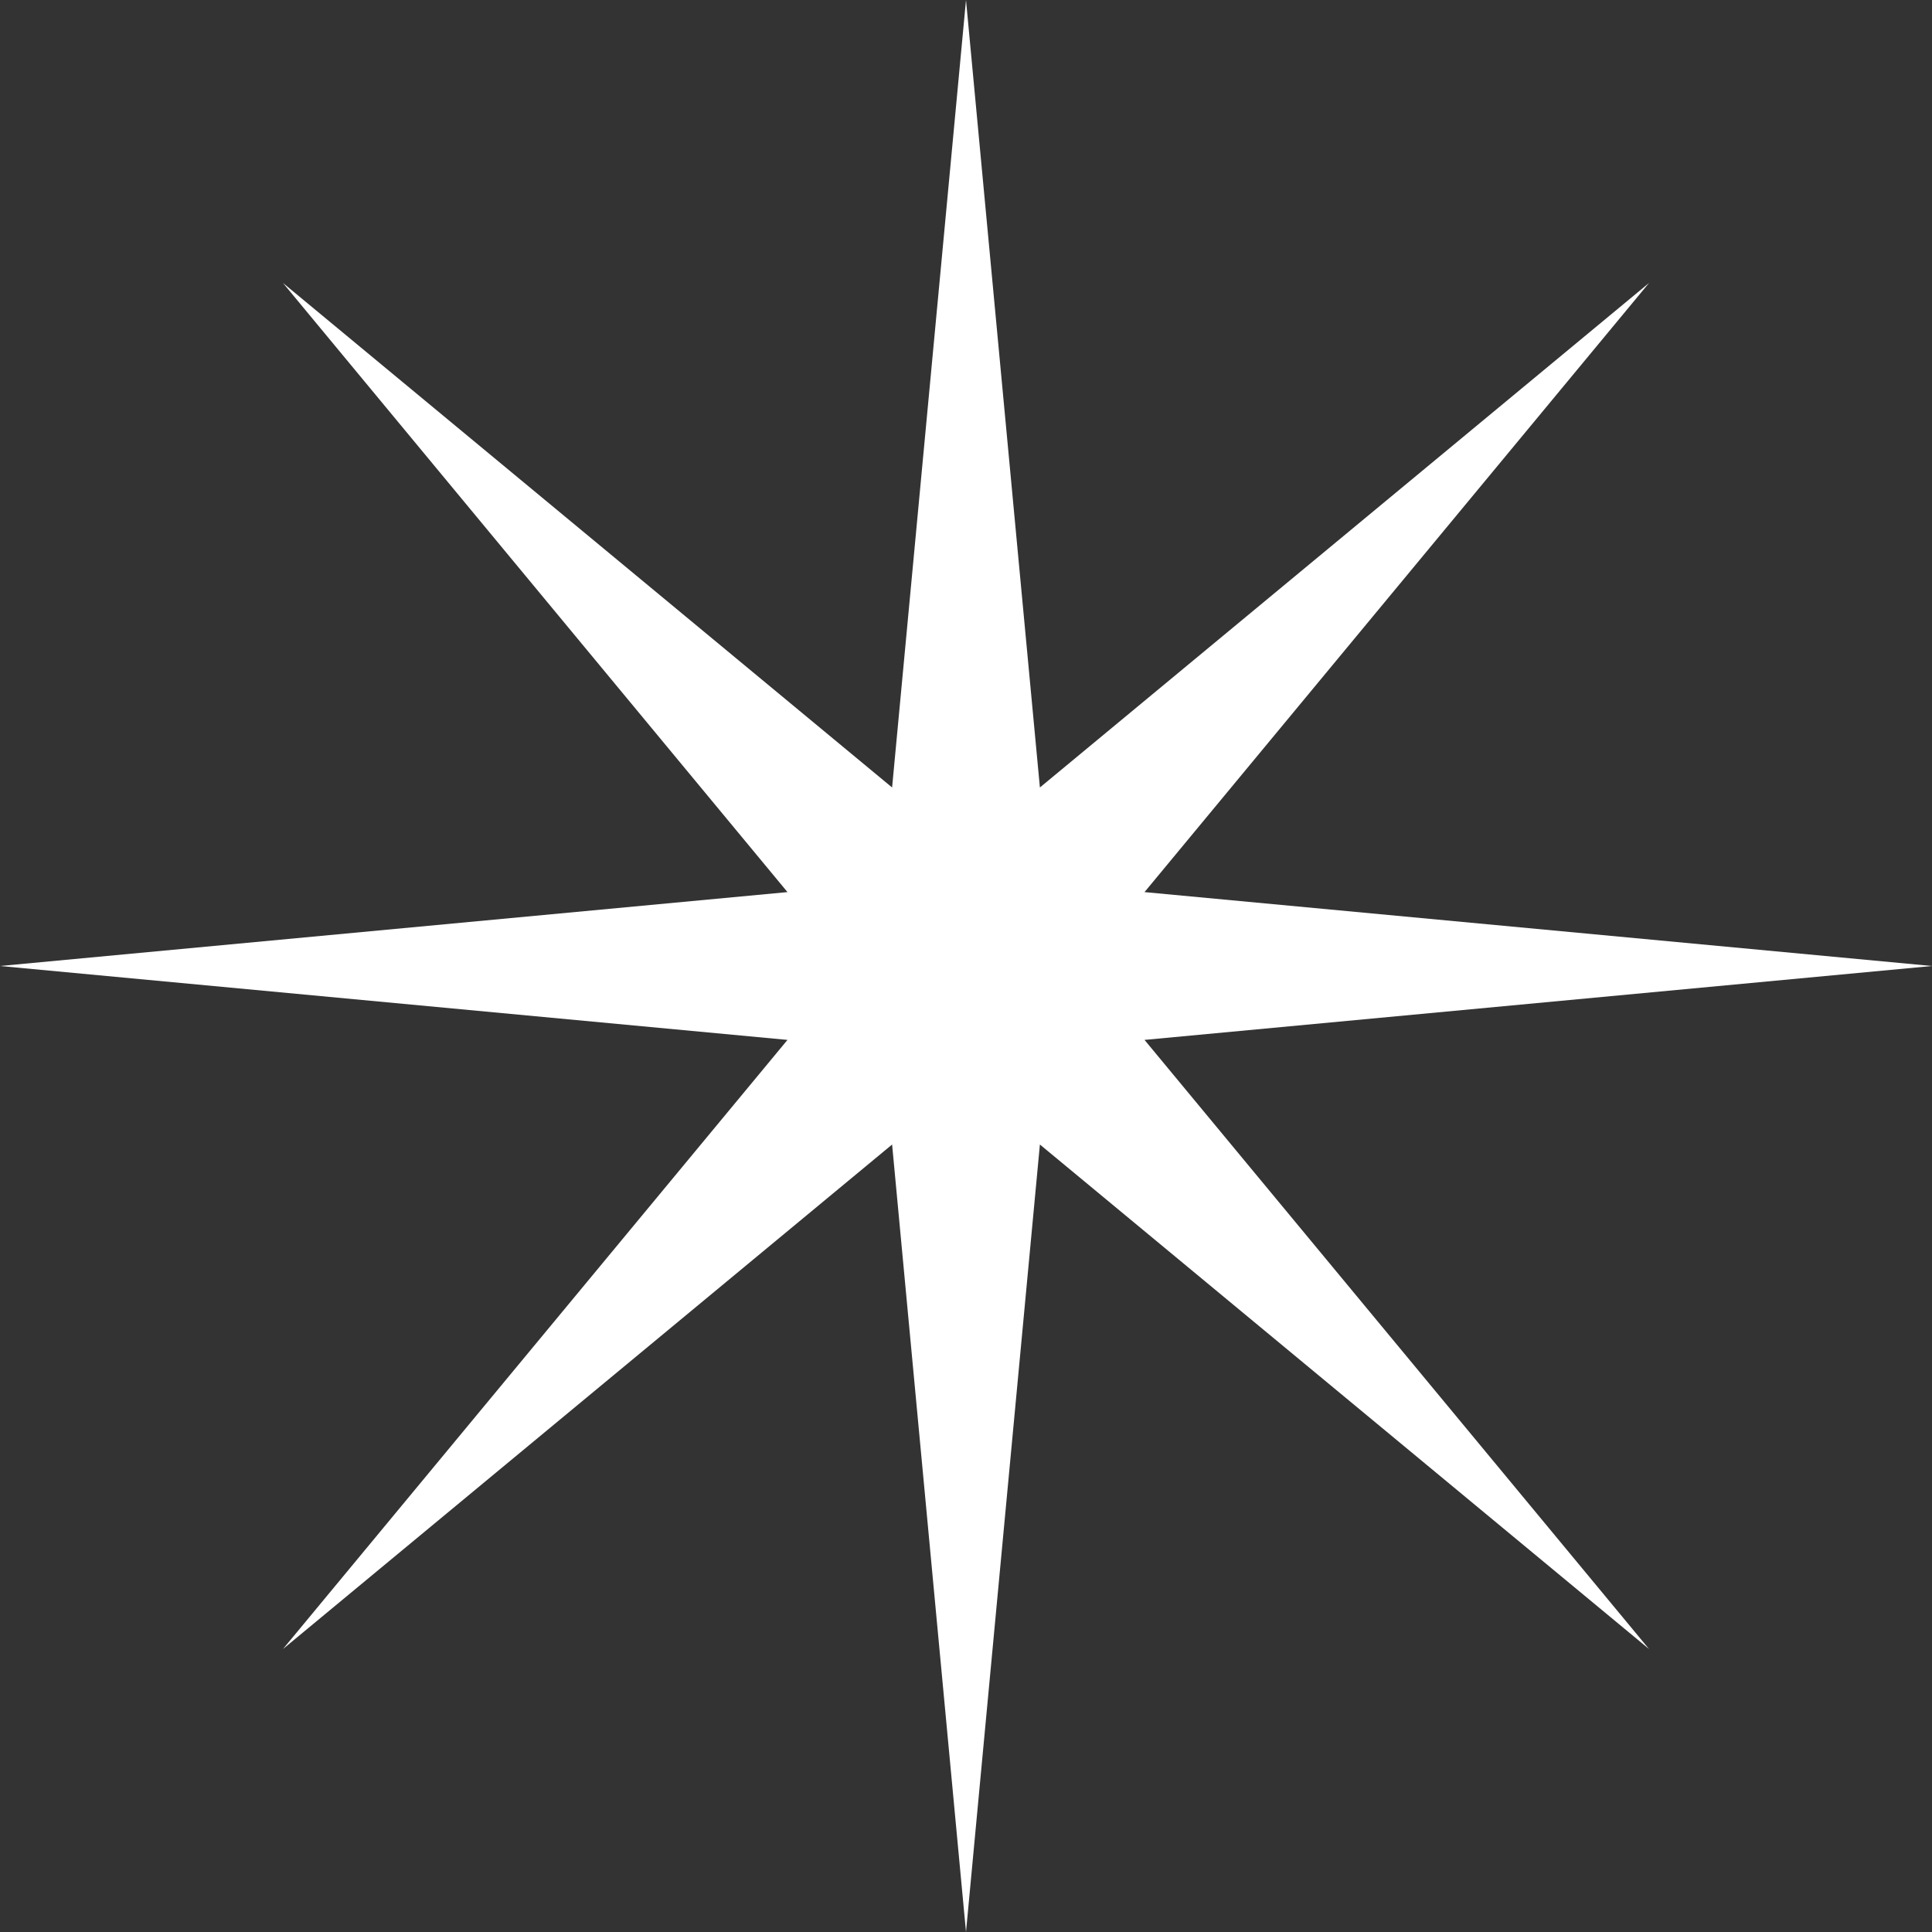 <svg width="20" height="20" viewBox="0 0 20 20" fill="none" xmlns="http://www.w3.org/2000/svg">
<rect x="0" y="0" width="20" height="20" fill="#333333" stroke="none"/>
<path d="M10 0L10.765 8.152L17.071 2.929L11.848 9.235L20 10L11.848 10.765L17.071 17.071L10.765 11.848L10 20L9.235 11.848L2.929 17.071L8.152 10.765L0 10L8.152 9.235L2.929 2.929L9.235 8.152L10 0Z" fill="white"/>
</svg>
